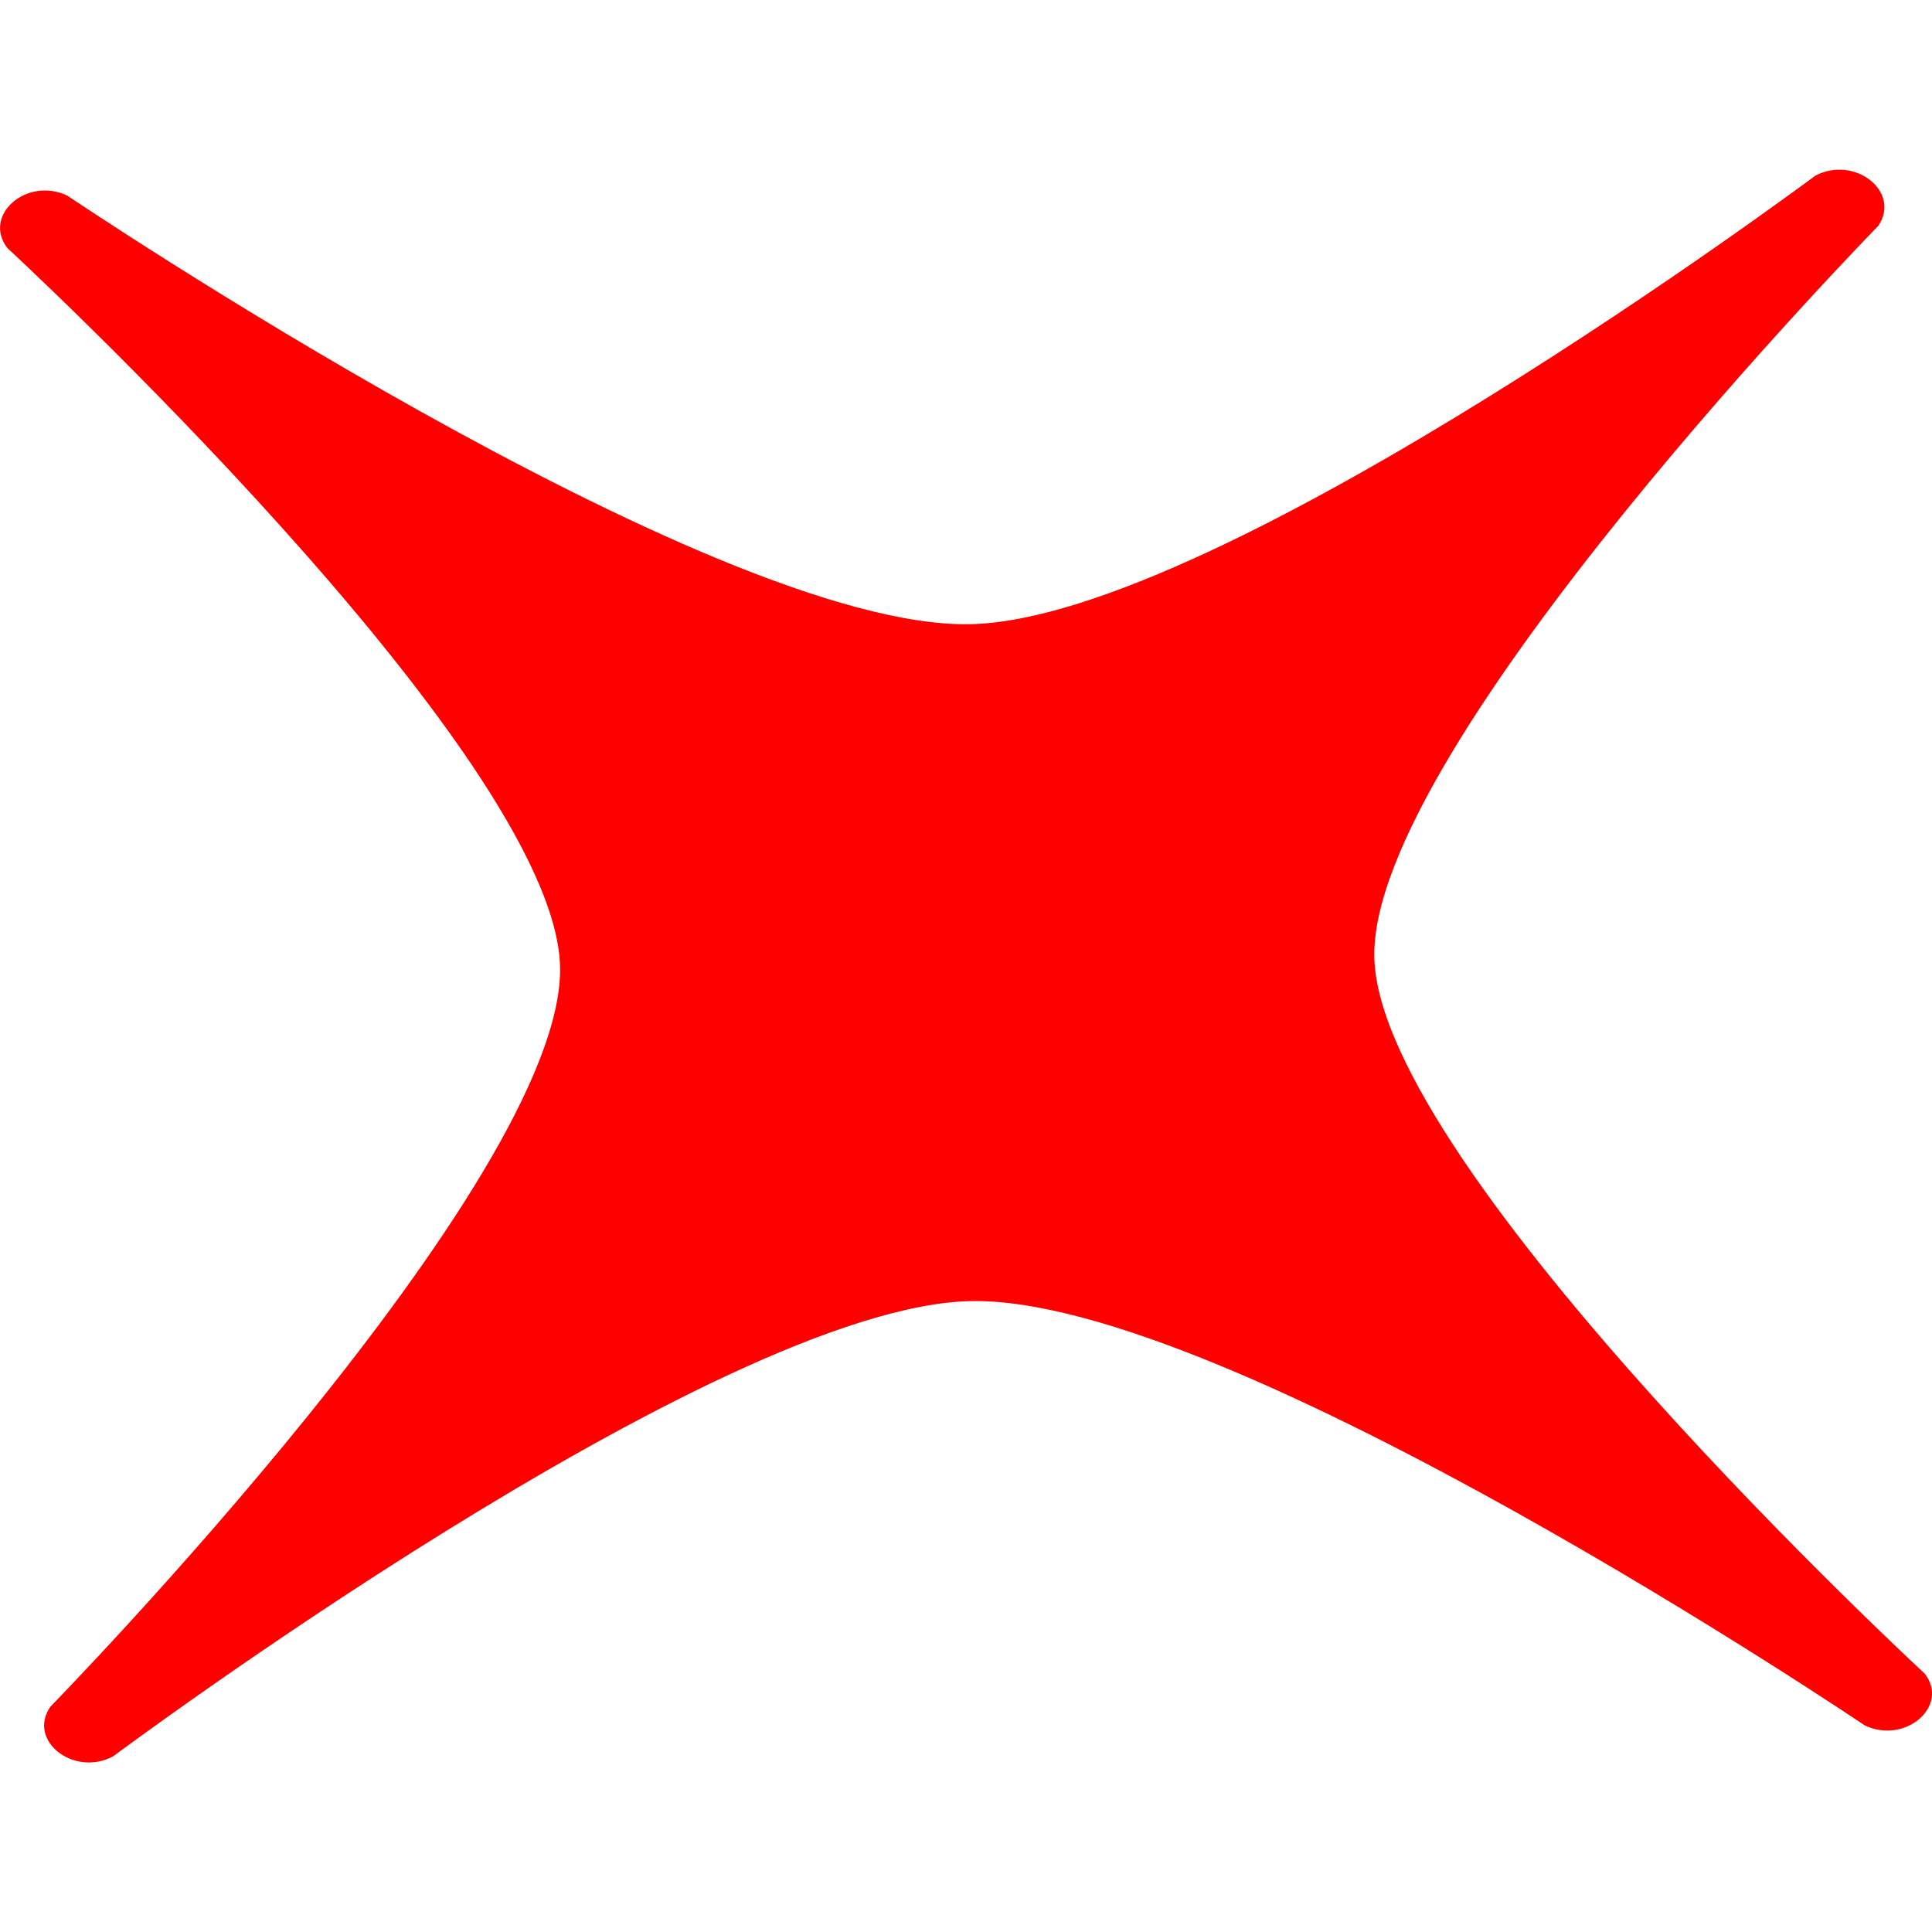 <svg xmlns="http://www.w3.org/2000/svg" viewBox="0 0 308.34 254.24" width="0.7em" height="0.7em"><defs><style>.cls-1{fill:red;}</style></defs><g id="Layer_2" data-name="Layer 2"><g id="Layer_1-2" data-name="Layer 1"><path class="cls-1" d="M297.61,248.32S196,179.75,154.91,180.6c-40.59.84-136.86,72.66-136.86,72.66-6.3,3.34-13.76-2.56-10-7.94,0,0,82.34-84.2,81.33-118.23S1.17,12.53,1.17,12.53c-4-5.23,3.09-11.43,9.57-8.36,0,0,102.63,69.26,144.11,68.4C194.85,71.75,289.7,1,289.7,1c6.3-3.34,13.76,2.57,10.06,8,0,0-81.43,83.25-80.42,116.91,1,33.85,87.83,114.14,87.83,114.14C311.2,245.2,304.09,251.4,297.61,248.32Z"/></g></g></svg>